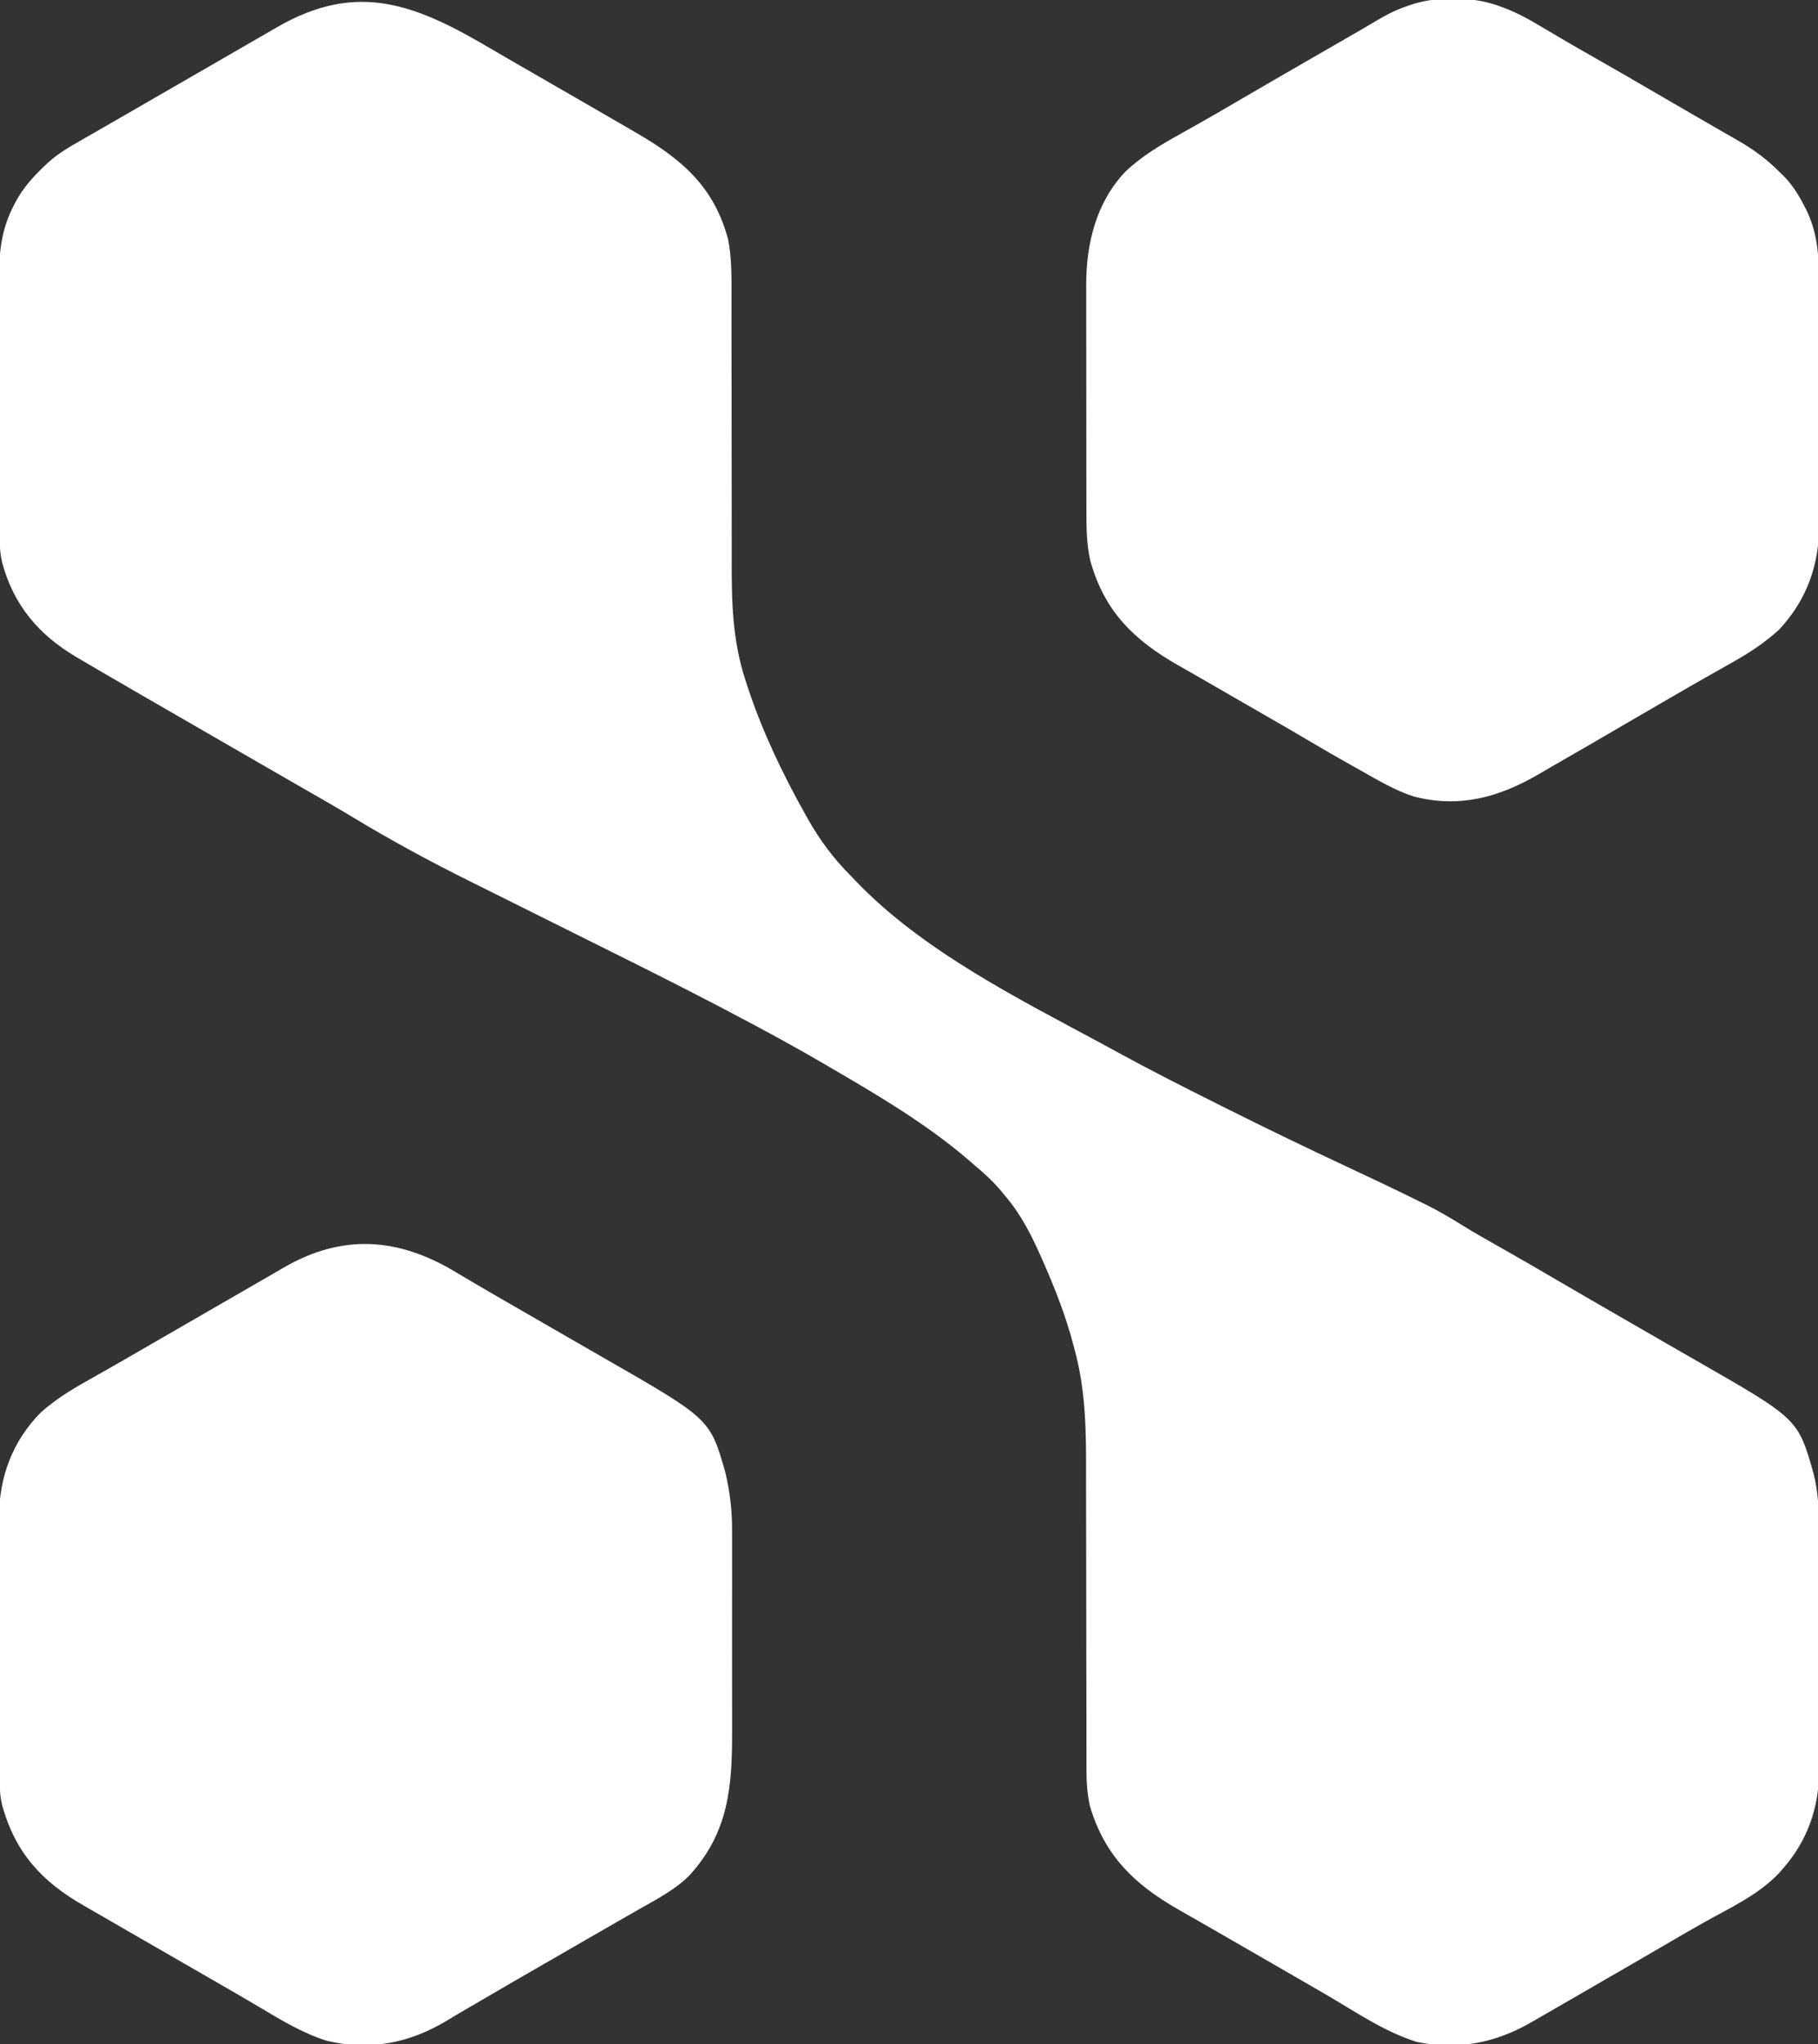 <?xml version="1.0" encoding="UTF-8"?>
<svg version="1.1" xmlns="http://www.w3.org/2000/svg" width="890" height="1000">
<rect width="100%" height="100%" fill="#333333" stroke="none"/>
<path d="M0 0 C5.345 3.141 10.717 6.234 16.09 9.327 C17.168 9.948 18.246 10.57 19.356 11.21 C22.642 13.104 25.928 14.997 29.215 16.89 C42.205 24.371 55.191 31.858 68.152 39.39 C69.104 39.941 70.057 40.492 71.038 41.06 C93.127 53.921 108.818 67.307 115.672 93.062 C117.513 102.65 117.347 112.231 117.325 121.946 C117.325 123.671 117.325 125.395 117.326 127.119 C117.327 130.822 117.325 134.524 117.322 138.227 C117.319 144.107 117.328 149.987 117.34 155.867 C117.342 156.864 117.344 157.86 117.346 158.886 C117.35 160.923 117.355 162.96 117.359 164.997 C117.387 178.672 117.407 192.346 117.39 206.021 C117.378 215.263 117.388 224.505 117.422 233.747 C117.439 238.622 117.446 243.496 117.426 248.371 C117.347 269.321 117.592 288.776 124.215 308.89 C124.685 310.336 124.685 310.336 125.164 311.811 C132.259 333.389 142.131 354.087 153.215 373.89 C153.864 375.054 153.864 375.054 154.526 376.241 C160.643 387.071 167.403 396.127 176.215 404.89 C176.924 405.635 177.633 406.38 178.363 407.147 C210.891 441.002 257.548 464.407 298.386 486.362 C301.235 487.9 304.073 489.458 306.91 491.019 C322.668 499.631 338.683 507.718 354.743 515.748 C356.496 516.624 358.247 517.5 359.999 518.377 C379.543 528.148 399.209 537.641 419.007 546.886 C430.902 552.441 442.765 558.058 454.527 563.89 C456.026 564.626 456.026 564.626 457.556 565.377 C463.891 568.548 469.899 572.091 475.905 575.846 C481.362 579.215 486.947 582.355 492.527 585.515 C495.001 586.921 497.473 588.329 499.945 589.737 C500.561 590.088 501.177 590.439 501.811 590.8 C507.676 594.145 513.512 597.542 519.34 600.952 C530.843 607.682 542.384 614.346 553.933 620.999 C557.197 622.879 560.46 624.761 563.723 626.644 C564.795 627.262 565.867 627.881 566.972 628.518 C569.128 629.762 571.283 631.007 573.438 632.251 C578.998 635.462 584.563 638.663 590.137 641.851 C639.402 670.058 639.402 670.058 646.983 696.576 C649.113 705.025 649.649 712.931 649.619 721.622 C649.625 723.047 649.632 724.473 649.64 725.899 C649.657 729.732 649.656 733.565 649.651 737.397 C649.648 740.615 649.654 743.833 649.66 747.051 C649.674 754.651 649.672 762.251 649.661 769.852 C649.649 777.653 649.663 785.453 649.69 793.254 C649.713 799.989 649.719 806.724 649.713 813.459 C649.71 817.465 649.712 821.471 649.729 825.477 C649.745 829.248 649.741 833.019 649.722 836.79 C649.717 838.806 649.731 840.823 649.746 842.839 C649.606 860.487 643.934 876.54 632.215 889.89 C631.358 890.887 631.358 890.887 630.484 891.905 C620.467 902.756 606.058 909.315 593.336 916.44 C587.32 919.817 581.355 923.278 575.402 926.765 C564.902 932.911 554.372 939.005 543.828 945.077 C539.321 947.673 534.819 950.278 530.32 952.89 C524.887 956.043 519.445 959.179 513.992 962.298 C512.281 963.279 510.572 964.263 508.867 965.255 C491.466 975.354 472.762 979.048 452.84 974.89 C437.109 970.002 422.73 960.11 408.626 951.877 C403.166 948.696 397.69 945.544 392.215 942.39 C390.048 941.14 387.881 939.89 385.715 938.64 C384.642 938.021 383.57 937.402 382.465 936.765 C379.215 934.89 375.965 933.015 372.715 931.14 C371.641 930.52 370.567 929.901 369.461 929.263 C367.307 928.02 365.153 926.776 363 925.532 C357.983 922.635 352.963 919.743 347.93 916.873 C346.164 915.865 344.398 914.855 342.633 913.845 C340.429 912.584 338.224 911.328 336.016 910.075 C314.491 897.742 299.991 883.82 292.758 859.401 C291.434 853.276 291.068 847.209 291.09 840.959 C291.089 840.202 291.087 839.445 291.086 838.665 C291.082 836.15 291.086 833.635 291.089 831.12 C291.087 829.308 291.086 827.495 291.083 825.682 C291.079 821.785 291.077 817.888 291.077 813.991 C291.076 807.804 291.063 801.618 291.047 795.431 C291.045 794.384 291.042 793.336 291.039 792.257 C291.034 790.115 291.029 787.973 291.024 785.831 C290.989 771.44 290.962 757.049 290.964 742.658 C290.966 732.937 290.95 723.216 290.914 713.495 C290.895 708.365 290.886 703.235 290.898 698.105 C290.945 676.834 290.9 656.558 285.215 635.89 C284.857 634.537 284.857 634.537 284.491 633.156 C280.889 619.602 275.851 606.72 270.215 593.89 C269.807 592.958 269.399 592.027 268.979 591.068 C264.091 580.044 259.099 570.103 251.215 560.89 C250.609 560.147 250.003 559.405 249.379 558.64 C245.388 553.872 240.987 549.857 236.215 545.89 C235.221 545.023 234.227 544.157 233.203 543.265 C212.581 525.61 188.614 511.495 165.215 497.89 C164.336 497.375 163.458 496.861 162.553 496.331 C152.058 490.195 141.424 484.33 130.715 478.577 C129.704 478.034 128.693 477.49 127.651 476.931 C106.037 465.398 84.196 454.305 62.258 443.404 C58.366 441.47 54.477 439.532 50.588 437.593 C39.555 432.093 28.52 426.596 17.481 421.108 C11.325 418.048 5.172 414.983 -0.979 411.914 C-4.199 410.307 -7.421 408.702 -10.646 407.103 C-30.434 397.288 -49.74 386.826 -68.629 375.374 C-77.455 370.063 -86.429 364.996 -95.358 359.861 C-100.837 356.709 -106.311 353.549 -111.785 350.39 C-113.952 349.14 -116.118 347.89 -118.285 346.64 C-124.785 342.89 -124.785 342.89 -131.285 339.14 C-132.358 338.521 -133.43 337.902 -134.536 337.264 C-136.701 336.015 -138.866 334.766 -141.031 333.517 C-146.471 330.378 -151.913 327.24 -157.355 324.104 C-168.179 317.868 -178.993 311.618 -189.785 305.327 C-190.746 304.768 -191.706 304.208 -192.696 303.632 C-195.395 302.056 -198.091 300.475 -200.785 298.89 C-202.133 298.099 -202.133 298.099 -203.509 297.292 C-221.902 286.404 -234.285 271.74 -239.785 250.89 C-240.673 247.105 -240.915 243.598 -240.926 239.713 C-240.931 238.469 -240.937 237.226 -240.943 235.945 C-240.944 234.575 -240.945 233.205 -240.946 231.835 C-240.951 230.385 -240.956 228.936 -240.961 227.487 C-240.974 223.555 -240.981 219.623 -240.985 215.69 C-240.988 213.229 -240.992 210.768 -240.997 208.307 C-241.011 200.595 -241.02 192.883 -241.024 185.171 C-241.029 176.292 -241.046 167.413 -241.075 158.534 C-241.097 151.656 -241.107 144.779 -241.108 137.901 C-241.109 133.801 -241.115 129.7 -241.133 125.6 C-241.15 121.736 -241.151 117.873 -241.143 114.009 C-241.142 112.6 -241.146 111.191 -241.156 109.782 C-241.234 98.064 -239.645 87.4 -234.285 76.89 C-233.946 76.219 -233.607 75.548 -233.258 74.857 C-229.515 67.832 -224.562 62.337 -218.785 56.89 C-218.284 56.414 -217.783 55.939 -217.267 55.449 C-212.311 50.955 -206.772 47.744 -200.973 44.452 C-199.925 43.849 -198.878 43.247 -197.798 42.626 C-195.582 41.351 -193.364 40.08 -191.145 38.812 C-186.8 36.326 -182.467 33.821 -178.134 31.315 C-173.781 28.8 -169.424 26.29 -165.067 23.781 C-160.72 21.276 -156.374 18.769 -152.028 16.261 C-149.872 15.016 -147.715 13.772 -145.558 12.528 C-140.015 9.331 -134.473 6.132 -128.934 2.929 C-123.5 -0.212 -118.063 -3.347 -112.623 -6.476 C-110.086 -7.937 -107.552 -9.406 -105.02 -10.876 C-65.355 -33.749 -36.656 -21.637 0 0 Z " fill="#FFFFFF" transform="translate(240.785,24.11)"/>
<path d="M0 0 C2.109 1.249 4.218 2.498 6.328 3.746 C7.946 4.707 7.946 4.707 9.596 5.687 C14.956 8.855 20.353 11.958 25.75 15.062 C27.935 16.322 30.12 17.581 32.305 18.84 C33.39 19.465 34.475 20.09 35.593 20.734 C42.098 24.482 48.601 28.234 55.103 31.989 C60.639 35.185 66.179 38.374 71.727 41.551 C124.44 71.764 124.44 71.764 131.875 97.625 C134.242 107.44 135.314 116.624 135.263 126.742 C135.267 128.078 135.273 129.414 135.279 130.749 C135.293 134.328 135.288 137.907 135.278 141.485 C135.27 145.263 135.277 149.04 135.282 152.818 C135.288 159.158 135.28 165.498 135.266 171.838 C135.25 179.125 135.255 186.412 135.272 193.7 C135.285 200.001 135.287 206.302 135.279 212.603 C135.275 216.347 135.274 220.091 135.284 223.835 C135.348 251.457 133.763 274.15 114.13 295.405 C107.202 302.227 98.27 306.864 89.875 311.625 C88.152 312.611 86.429 313.596 84.706 314.582 C82.932 315.597 81.158 316.609 79.383 317.621 C73.868 320.768 68.373 323.949 62.875 327.125 C60.711 328.374 58.547 329.623 56.383 330.871 C55.311 331.49 54.238 332.108 53.134 332.746 C49.858 334.635 46.581 336.523 43.305 338.41 C33.633 343.983 23.965 349.562 14.331 355.199 C11.324 356.957 8.313 358.707 5.301 360.457 C1.988 362.383 -1.307 364.334 -4.582 366.324 C-22.757 377.236 -42.197 381.066 -63.125 376.062 C-75.018 372.328 -85.571 365.89 -96.207 359.543 C-101.959 356.116 -107.761 352.778 -113.562 349.438 C-114.669 348.8 -115.775 348.163 -116.915 347.506 C-119.187 346.197 -121.458 344.889 -123.73 343.581 C-130.274 339.811 -136.815 336.036 -143.355 332.26 C-148.868 329.078 -154.384 325.901 -159.906 322.734 C-165.345 319.614 -170.772 316.476 -176.192 313.324 C-178.063 312.24 -179.937 311.163 -181.815 310.094 C-202.563 298.29 -215.663 284.143 -222.125 260.625 C-223.007 256.876 -223.257 253.4 -223.272 249.551 C-223.279 248.33 -223.286 247.109 -223.294 245.852 C-223.297 244.507 -223.299 243.162 -223.302 241.817 C-223.308 240.394 -223.315 238.971 -223.322 237.548 C-223.343 232.88 -223.353 228.211 -223.363 223.543 C-223.367 221.93 -223.371 220.316 -223.376 218.703 C-223.395 211.115 -223.409 203.526 -223.417 195.938 C-223.427 187.214 -223.453 178.49 -223.494 169.766 C-223.524 163.002 -223.539 156.239 -223.542 149.475 C-223.544 145.446 -223.553 141.417 -223.578 137.388 C-223.602 133.586 -223.606 129.786 -223.596 125.984 C-223.595 123.952 -223.614 121.921 -223.634 119.889 C-223.525 100.291 -217.064 82.725 -203.125 68.625 C-196.322 62.614 -189.028 57.982 -181.125 53.562 C-179.402 52.584 -177.679 51.605 -175.956 50.625 C-174.183 49.619 -172.408 48.615 -170.633 47.613 C-165.108 44.488 -159.619 41.303 -154.125 38.125 C-151.958 36.875 -149.792 35.625 -147.625 34.375 C-146.553 33.756 -145.48 33.138 -144.375 32.5 C-141.125 30.625 -137.875 28.75 -134.625 26.875 C-133.552 26.256 -132.478 25.637 -131.373 24.999 C-129.214 23.753 -127.056 22.508 -124.897 21.263 C-119.354 18.066 -113.813 14.867 -108.273 11.664 C-102.842 8.524 -97.406 5.392 -91.967 2.264 C-89.415 0.792 -86.869 -0.69 -84.324 -2.176 C-55.532 -18.876 -28.247 -16.998 0 0 Z " fill="#FFFFFF" transform="translate(223.125,622.375)"/>
<path d="M0 0 C0.715 0.258 1.43 0.516 2.167 0.782 C8.828 3.296 14.783 6.59 20.875 10.25 C22.997 11.506 25.119 12.762 27.242 14.016 C28.345 14.669 29.448 15.321 30.585 15.994 C35.772 19.041 40.999 22.018 46.228 24.992 C56.536 30.856 66.807 36.779 77.043 42.77 C83.403 46.491 89.78 50.184 96.167 53.859 C100.505 56.355 104.837 58.86 109.168 61.367 C111.648 62.797 114.133 64.214 116.621 65.629 C124.203 69.986 130.819 74.753 137 81 C137.695 81.661 138.39 82.323 139.105 83.004 C143.48 87.463 146.484 92.294 149.312 97.812 C149.638 98.44 149.964 99.067 150.299 99.713 C155.476 110.361 156.446 121.112 156.404 132.802 C156.41 134.247 156.417 135.693 156.425 137.138 C156.443 141.029 156.442 144.919 156.436 148.81 C156.433 152.075 156.439 155.34 156.445 158.605 C156.459 166.317 156.457 174.029 156.446 181.741 C156.435 189.658 156.449 197.575 156.475 205.493 C156.498 212.325 156.504 219.158 156.498 225.991 C156.495 230.056 156.497 234.121 156.515 238.187 C156.53 242.014 156.526 245.841 156.507 249.669 C156.504 251.061 156.507 252.453 156.517 253.844 C156.654 273.369 150.451 290.566 137 305 C129.903 311.46 122.302 316.477 113.938 321.125 C112.223 322.096 110.509 323.067 108.795 324.039 C107.032 325.037 105.266 326.031 103.5 327.024 C97.934 330.16 92.406 333.364 86.875 336.562 C85.799 337.183 84.722 337.804 83.613 338.444 C76.396 342.607 69.194 346.797 62 351 C50.341 357.809 38.666 364.589 26.952 371.302 C24.256 372.853 21.57 374.42 18.887 375.992 C-0.367 387.15 -19.722 392.432 -41.947 386.666 C-51.192 383.668 -59.694 378.55 -68.125 373.812 C-69.331 373.139 -70.536 372.465 -71.742 371.791 C-79.399 367.504 -86.995 363.121 -94.539 358.637 C-100.142 355.311 -105.792 352.065 -111.438 348.812 C-112.542 348.176 -113.646 347.539 -114.784 346.883 C-120.413 343.64 -126.044 340.399 -131.676 337.16 C-136.025 334.658 -140.37 332.148 -144.711 329.633 C-148.827 327.248 -152.958 324.891 -157.102 322.555 C-178.861 310.176 -193.245 296.188 -200.203 271.492 C-202.068 263.319 -202.148 255.362 -202.145 247.013 C-202.149 245.728 -202.152 244.442 -202.155 243.117 C-202.164 239.609 -202.167 236.1 -202.167 232.591 C-202.168 230.392 -202.17 228.193 -202.173 225.994 C-202.182 218.301 -202.186 210.608 -202.185 202.915 C-202.185 195.778 -202.195 188.641 -202.211 181.504 C-202.224 175.35 -202.229 169.196 -202.229 163.042 C-202.229 159.379 -202.231 155.715 -202.242 152.052 C-202.254 147.956 -202.249 143.86 -202.243 139.763 C-202.249 138.573 -202.254 137.383 -202.26 136.157 C-202.186 116.01 -197.396 96.114 -183.144 81.049 C-175.065 73.329 -165.463 67.701 -155.75 62.312 C-153.894 61.269 -152.039 60.223 -150.184 59.177 C-148.933 58.472 -147.682 57.767 -146.43 57.064 C-140.54 53.753 -134.703 50.355 -128.875 46.938 C-117.392 40.219 -105.872 33.567 -94.344 26.926 C-89.732 24.27 -85.121 21.612 -80.511 18.953 C-78.333 17.697 -76.155 16.441 -73.977 15.186 C-72.977 14.609 -71.976 14.032 -70.945 13.438 C-69.967 12.874 -68.988 12.311 -67.98 11.731 C-65.925 10.537 -63.878 9.329 -61.839 8.109 C-56.502 4.928 -51.456 2.101 -45.562 0.125 C-44.429 -0.264 -43.296 -0.654 -42.129 -1.055 C-29.19 -4.964 -12.66 -4.686 0 0 Z " fill="#FFFFFF" transform="translate(734,3)"/>
</svg>

